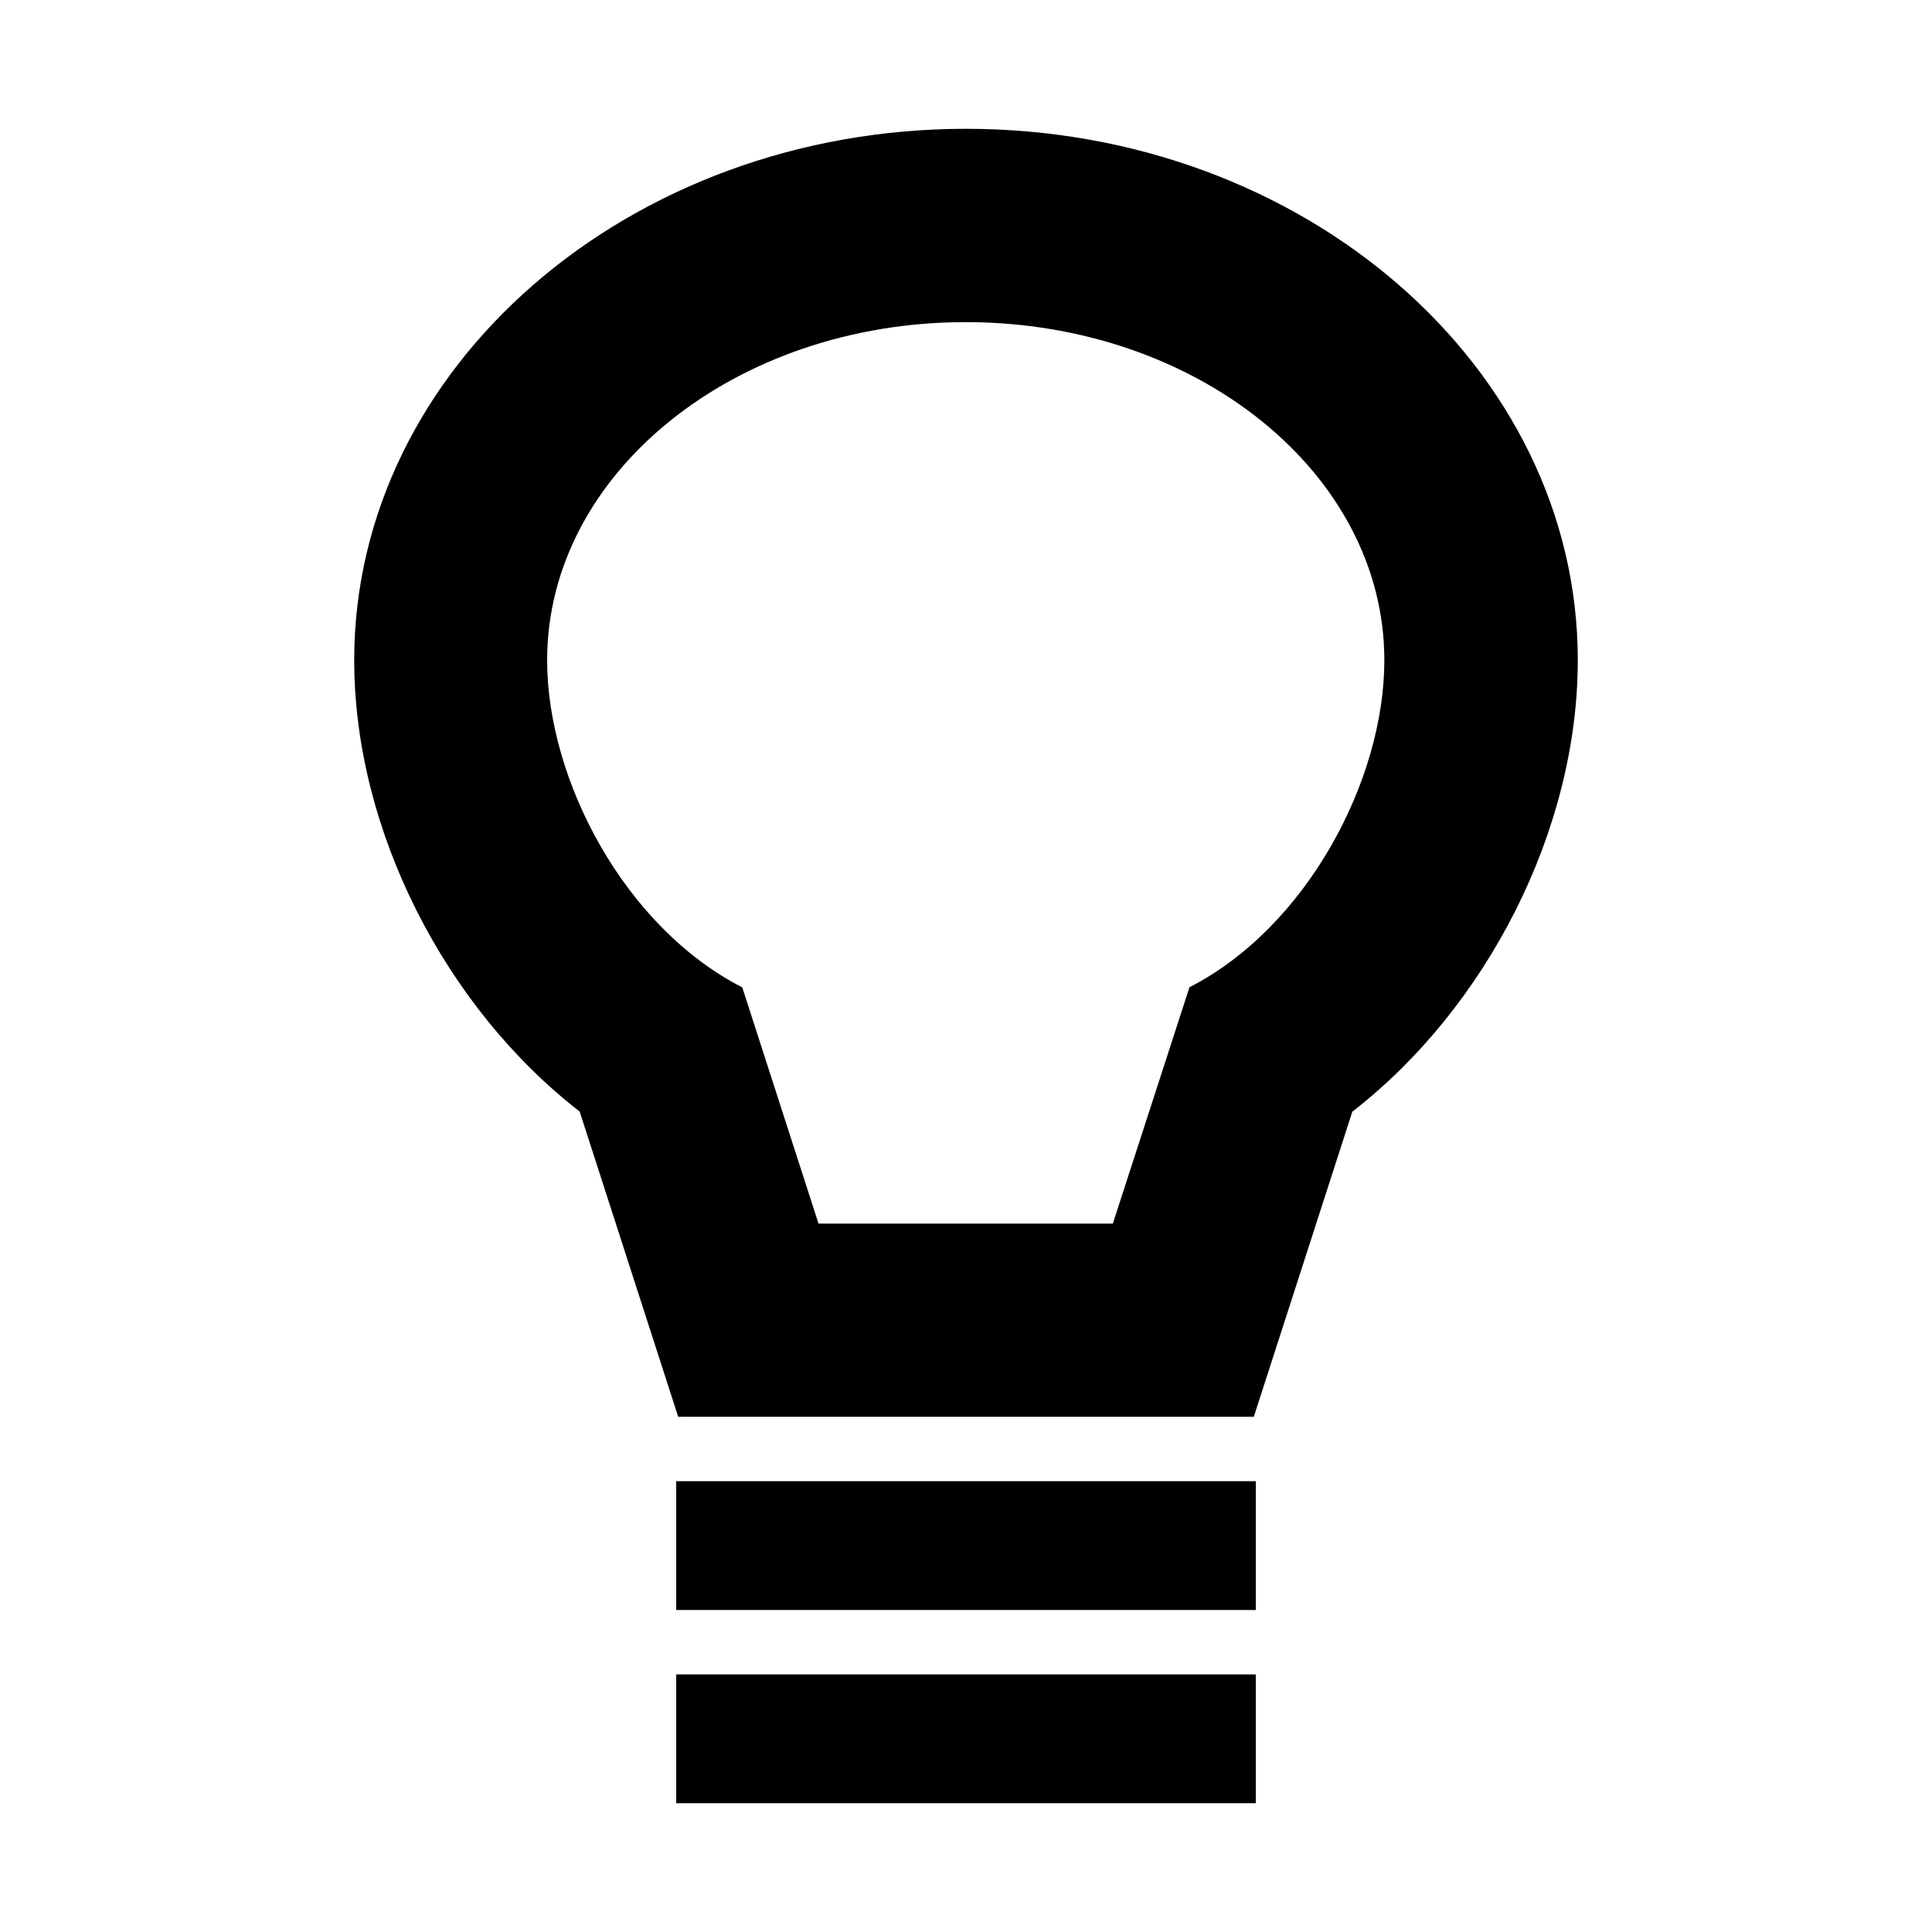<?xml version="1.0" encoding="UTF-8" standalone="no"?>
<!DOCTYPE svg PUBLIC "-//W3C//DTD SVG 1.1 Tiny//EN" "http://www.w3.org/Graphics/SVG/1.1/DTD/svg11-tiny.dtd">
<svg xmlns="http://www.w3.org/2000/svg" xmlns:xlink="http://www.w3.org/1999/xlink" baseProfile="tiny" height="30px" version="1.1" viewBox="0 0 30 30" width="30px" x="0px" y="0px">
<g fill-opacity="0.5" stroke-opacity="0.5">
<rect fill="none" height="30" width="30"/>
</g>
<path d="M15,2c-5.238,0-9.5,3.701-9.5,8.25,0,2.645,1.417,5.395,3.501,7.01l1.53,4.74h8.938l1.53-4.738c2.085-1.617,3.501-4.369,3.501-7.012,0-4.549-4.26-8.25-9.5-8.25zm3.47,13.33l-1.19,3.67h-4.57l-1.184-3.668c-1.819-0.93-3.03-3.21-3.03-5.08,0-2.9,2.91-5.25,6.5-5.25s6.5,2.35,6.5,5.25c0,1.87-1.21,4.15-3.03,5.08z"/>
<rect height="2" width="9" x="10.5" y="23"/>
<rect height="2" width="9" x="10.5" y="26"/>
</svg>
